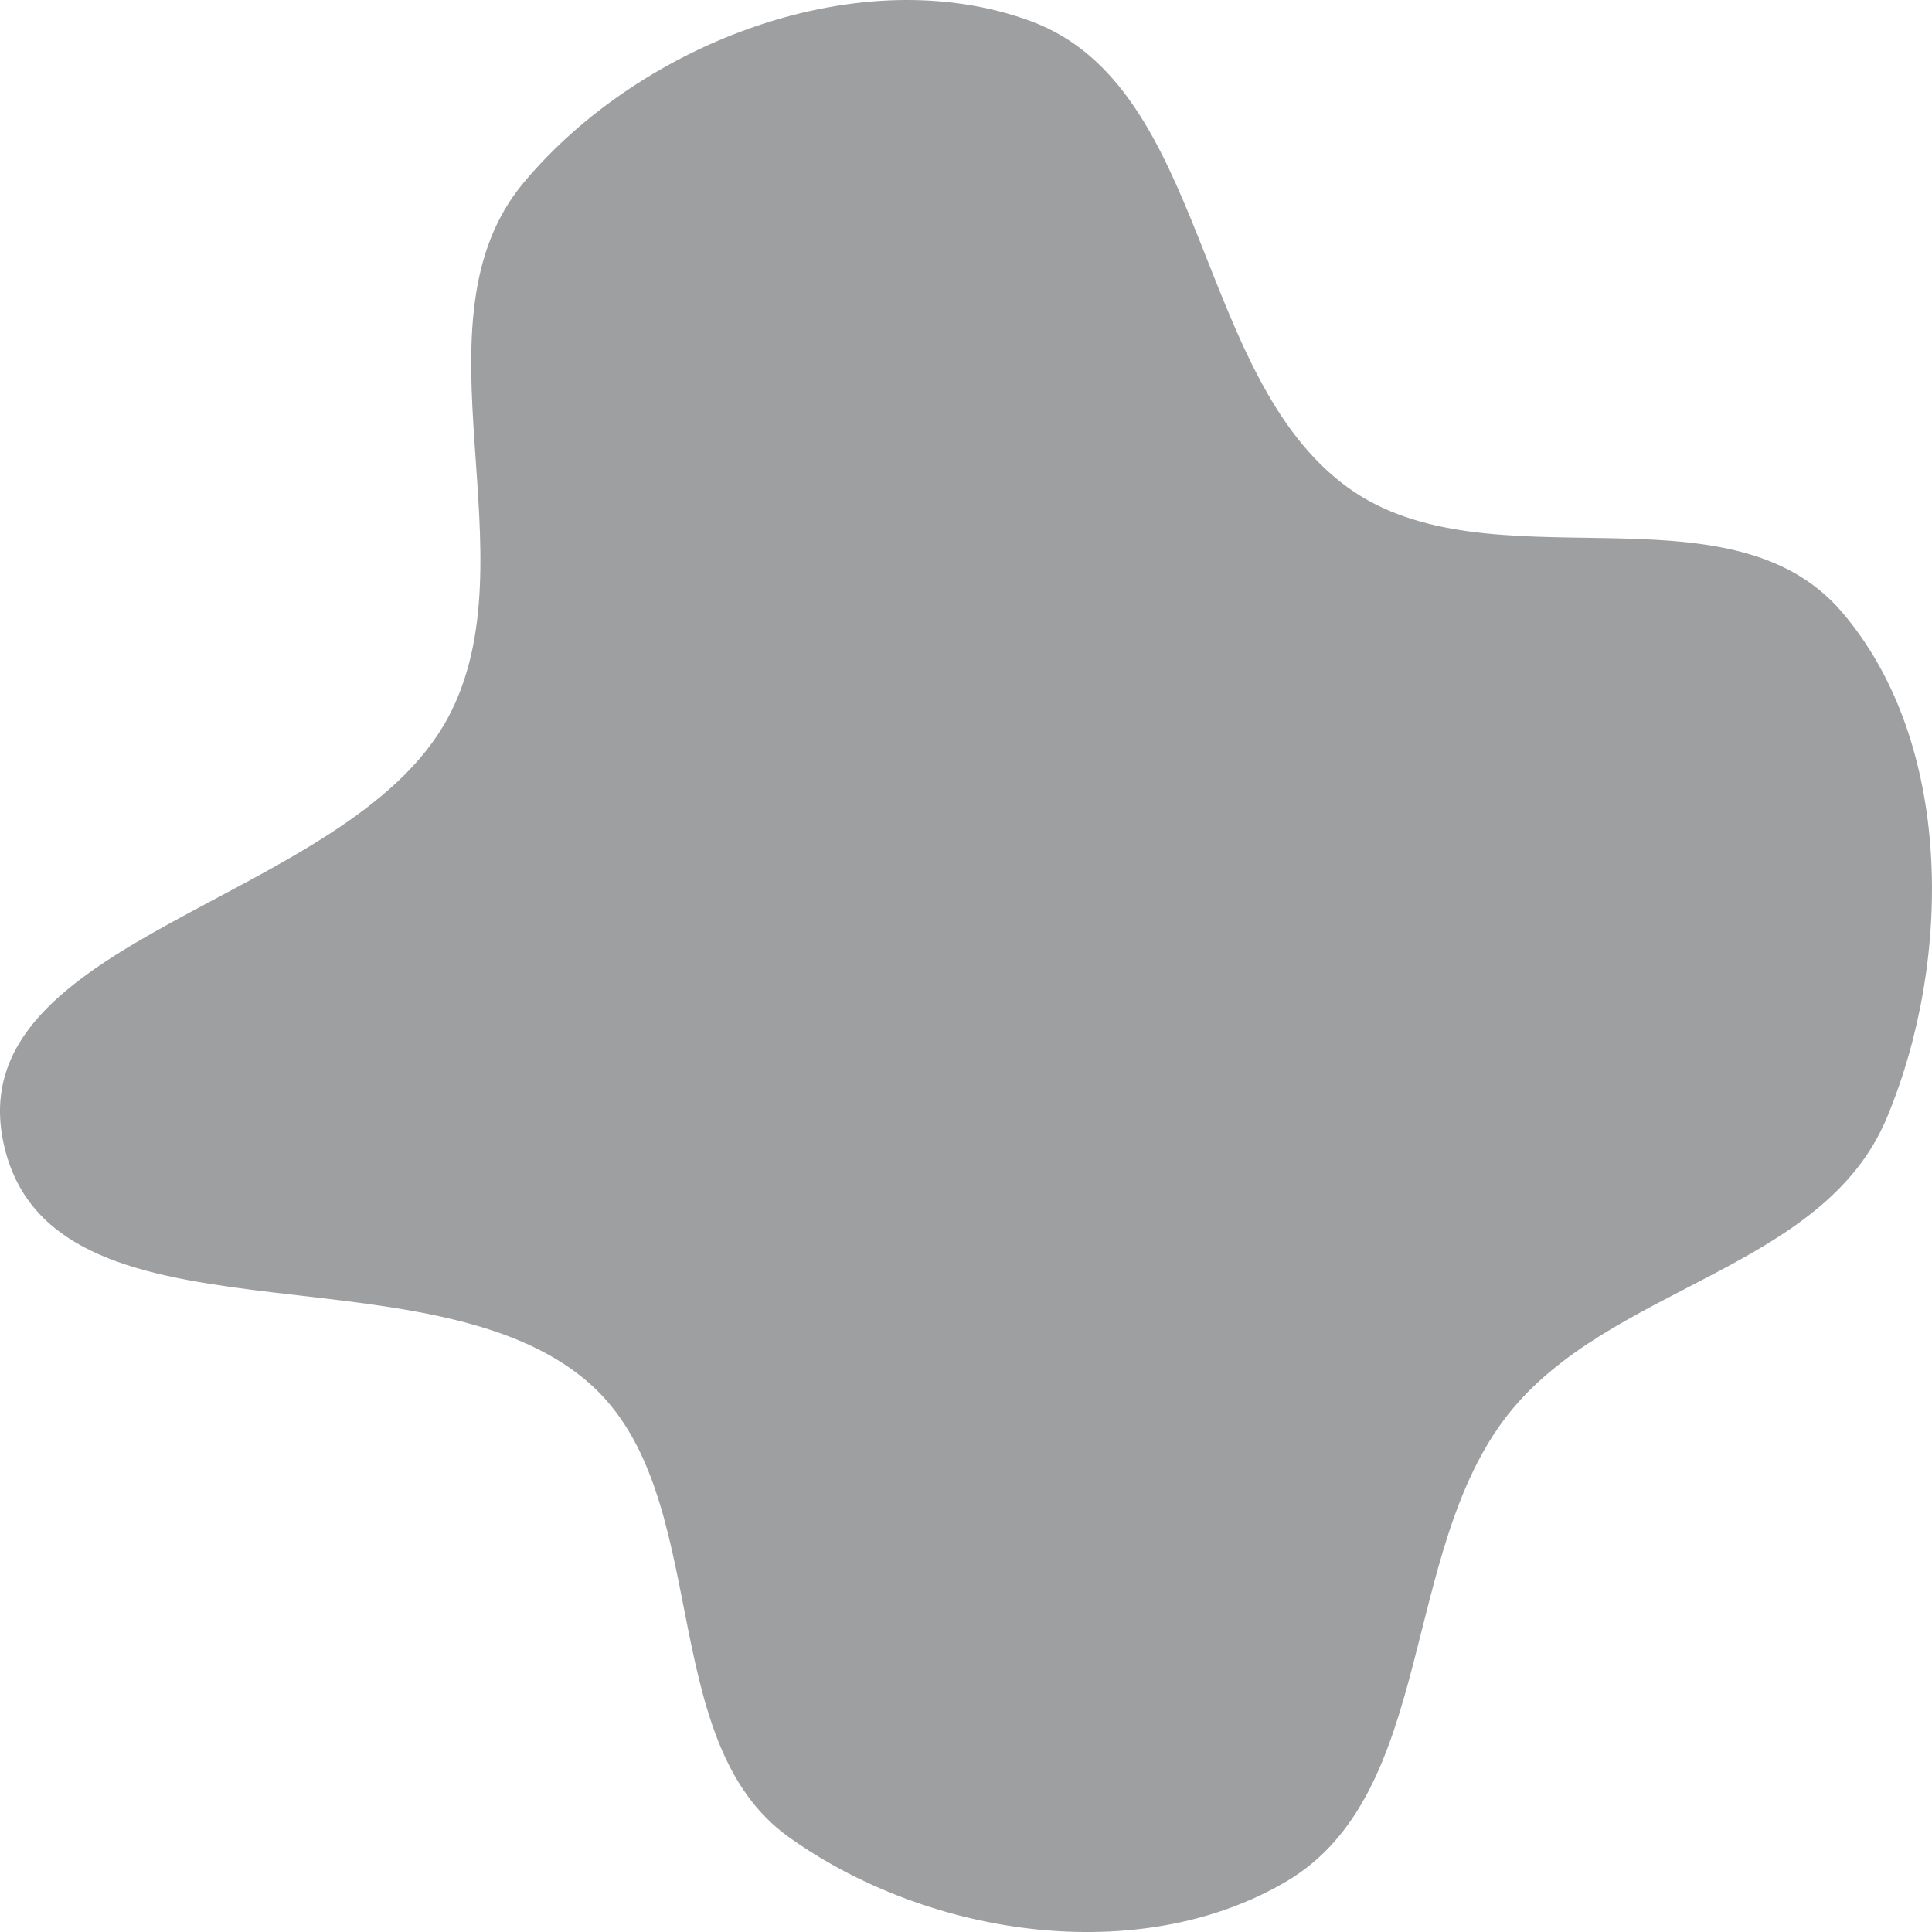 <svg width="25" height="25" viewBox="0 0 25 25" fill="none" xmlns="http://www.w3.org/2000/svg">
<path fill-rule="evenodd" clip-rule="evenodd" d="M13.342 0.275C15.636 1.123 15.448 4.856 17.435 6.304C19.262 7.635 22.355 6.192 23.834 7.919C25.272 9.599 25.273 12.405 24.417 14.461C23.593 16.442 20.83 16.63 19.511 18.307C18.111 20.087 18.577 23.211 16.642 24.348C14.736 25.468 12.01 25.061 10.207 23.772C8.455 22.519 9.248 19.333 7.63 17.903C5.525 16.042 0.639 17.572 0.045 14.789C-0.526 12.112 4.494 11.691 5.792 9.296C6.921 7.211 5.263 4.171 6.778 2.361C8.3 0.542 11.143 -0.539 13.342 0.275Z" fill="#3F4045" fill-opacity="0.5"/>
</svg>
